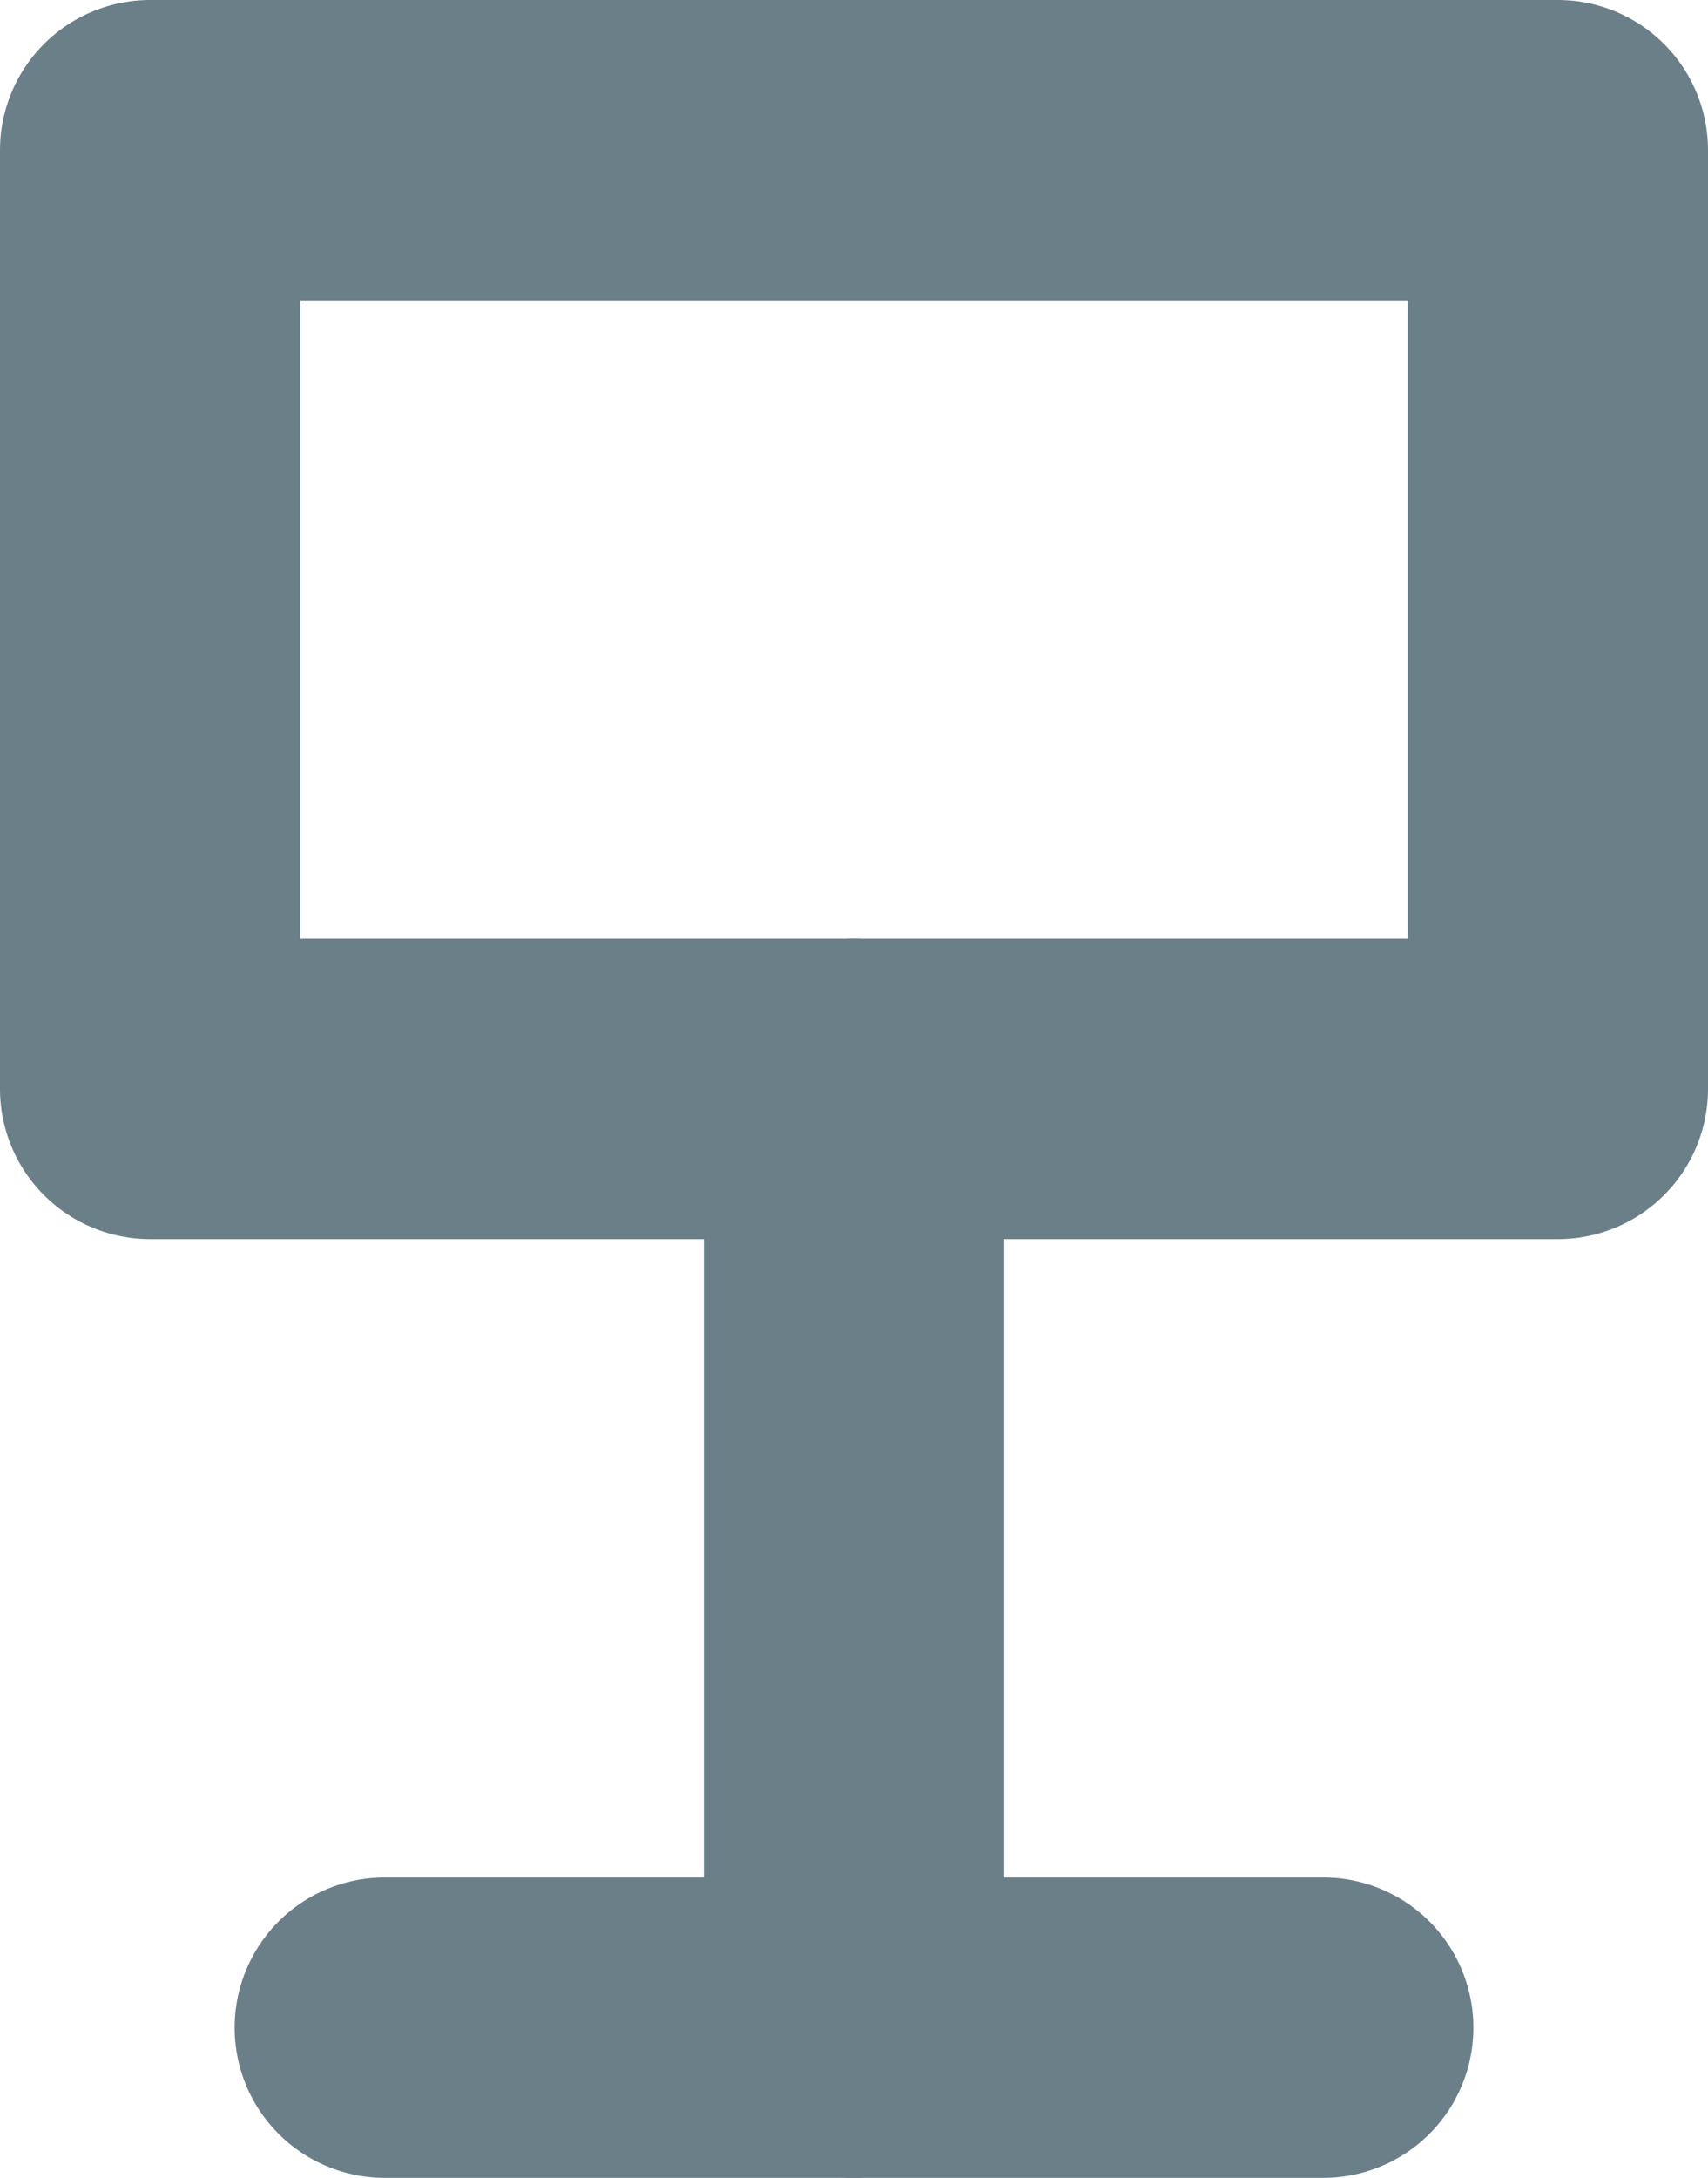 <?xml version="1.0" encoding="UTF-8"?>

<svg xmlns="http://www.w3.org/2000/svg" version="1.2" baseProfile="tiny" xml:space="preserve" style="shape-rendering:geometricPrecision; fill-rule:evenodd;" width="3.64mm" height="4.64mm" viewBox="-1.82 -4.32 3.64 4.64">
  <title>NOTBRD11</title>
  <desc>conspicuous notice board</desc>
  <rect style="stroke:black;stroke-width:0.32;display:none;" fill="none" x="-1.5" y="-4" height="4" width="3"/>
  <rect style="stroke:blue;stroke-width:0.32;display:none;" fill="none" x="-1.5" y="-4" height="4" width="3"/>
  <path d=" M -1,0 L 1,0" style="stroke-linecap:round;stroke-linejoin:round;fill:none;stroke:#6B7F89;" stroke-width="0.64" />
  <path d=" M 0,0 L 0,-2" style="stroke-linecap:round;stroke-linejoin:round;fill:none;stroke:#6B7F89;" stroke-width="0.64" />
  <path d=" M -1.5,-2 L 1.5,-2 L 1.5,-4 L -1.5,-4 L -1.5,-2" style="stroke-linecap:round;stroke-linejoin:round;fill:none;stroke:#6B7F89;" stroke-width="0.64" />
  <circle style="stroke:red;stroke-width:0.64;display:none;" fill="none" cx="0" cy="0" r="1"/>
</svg>
